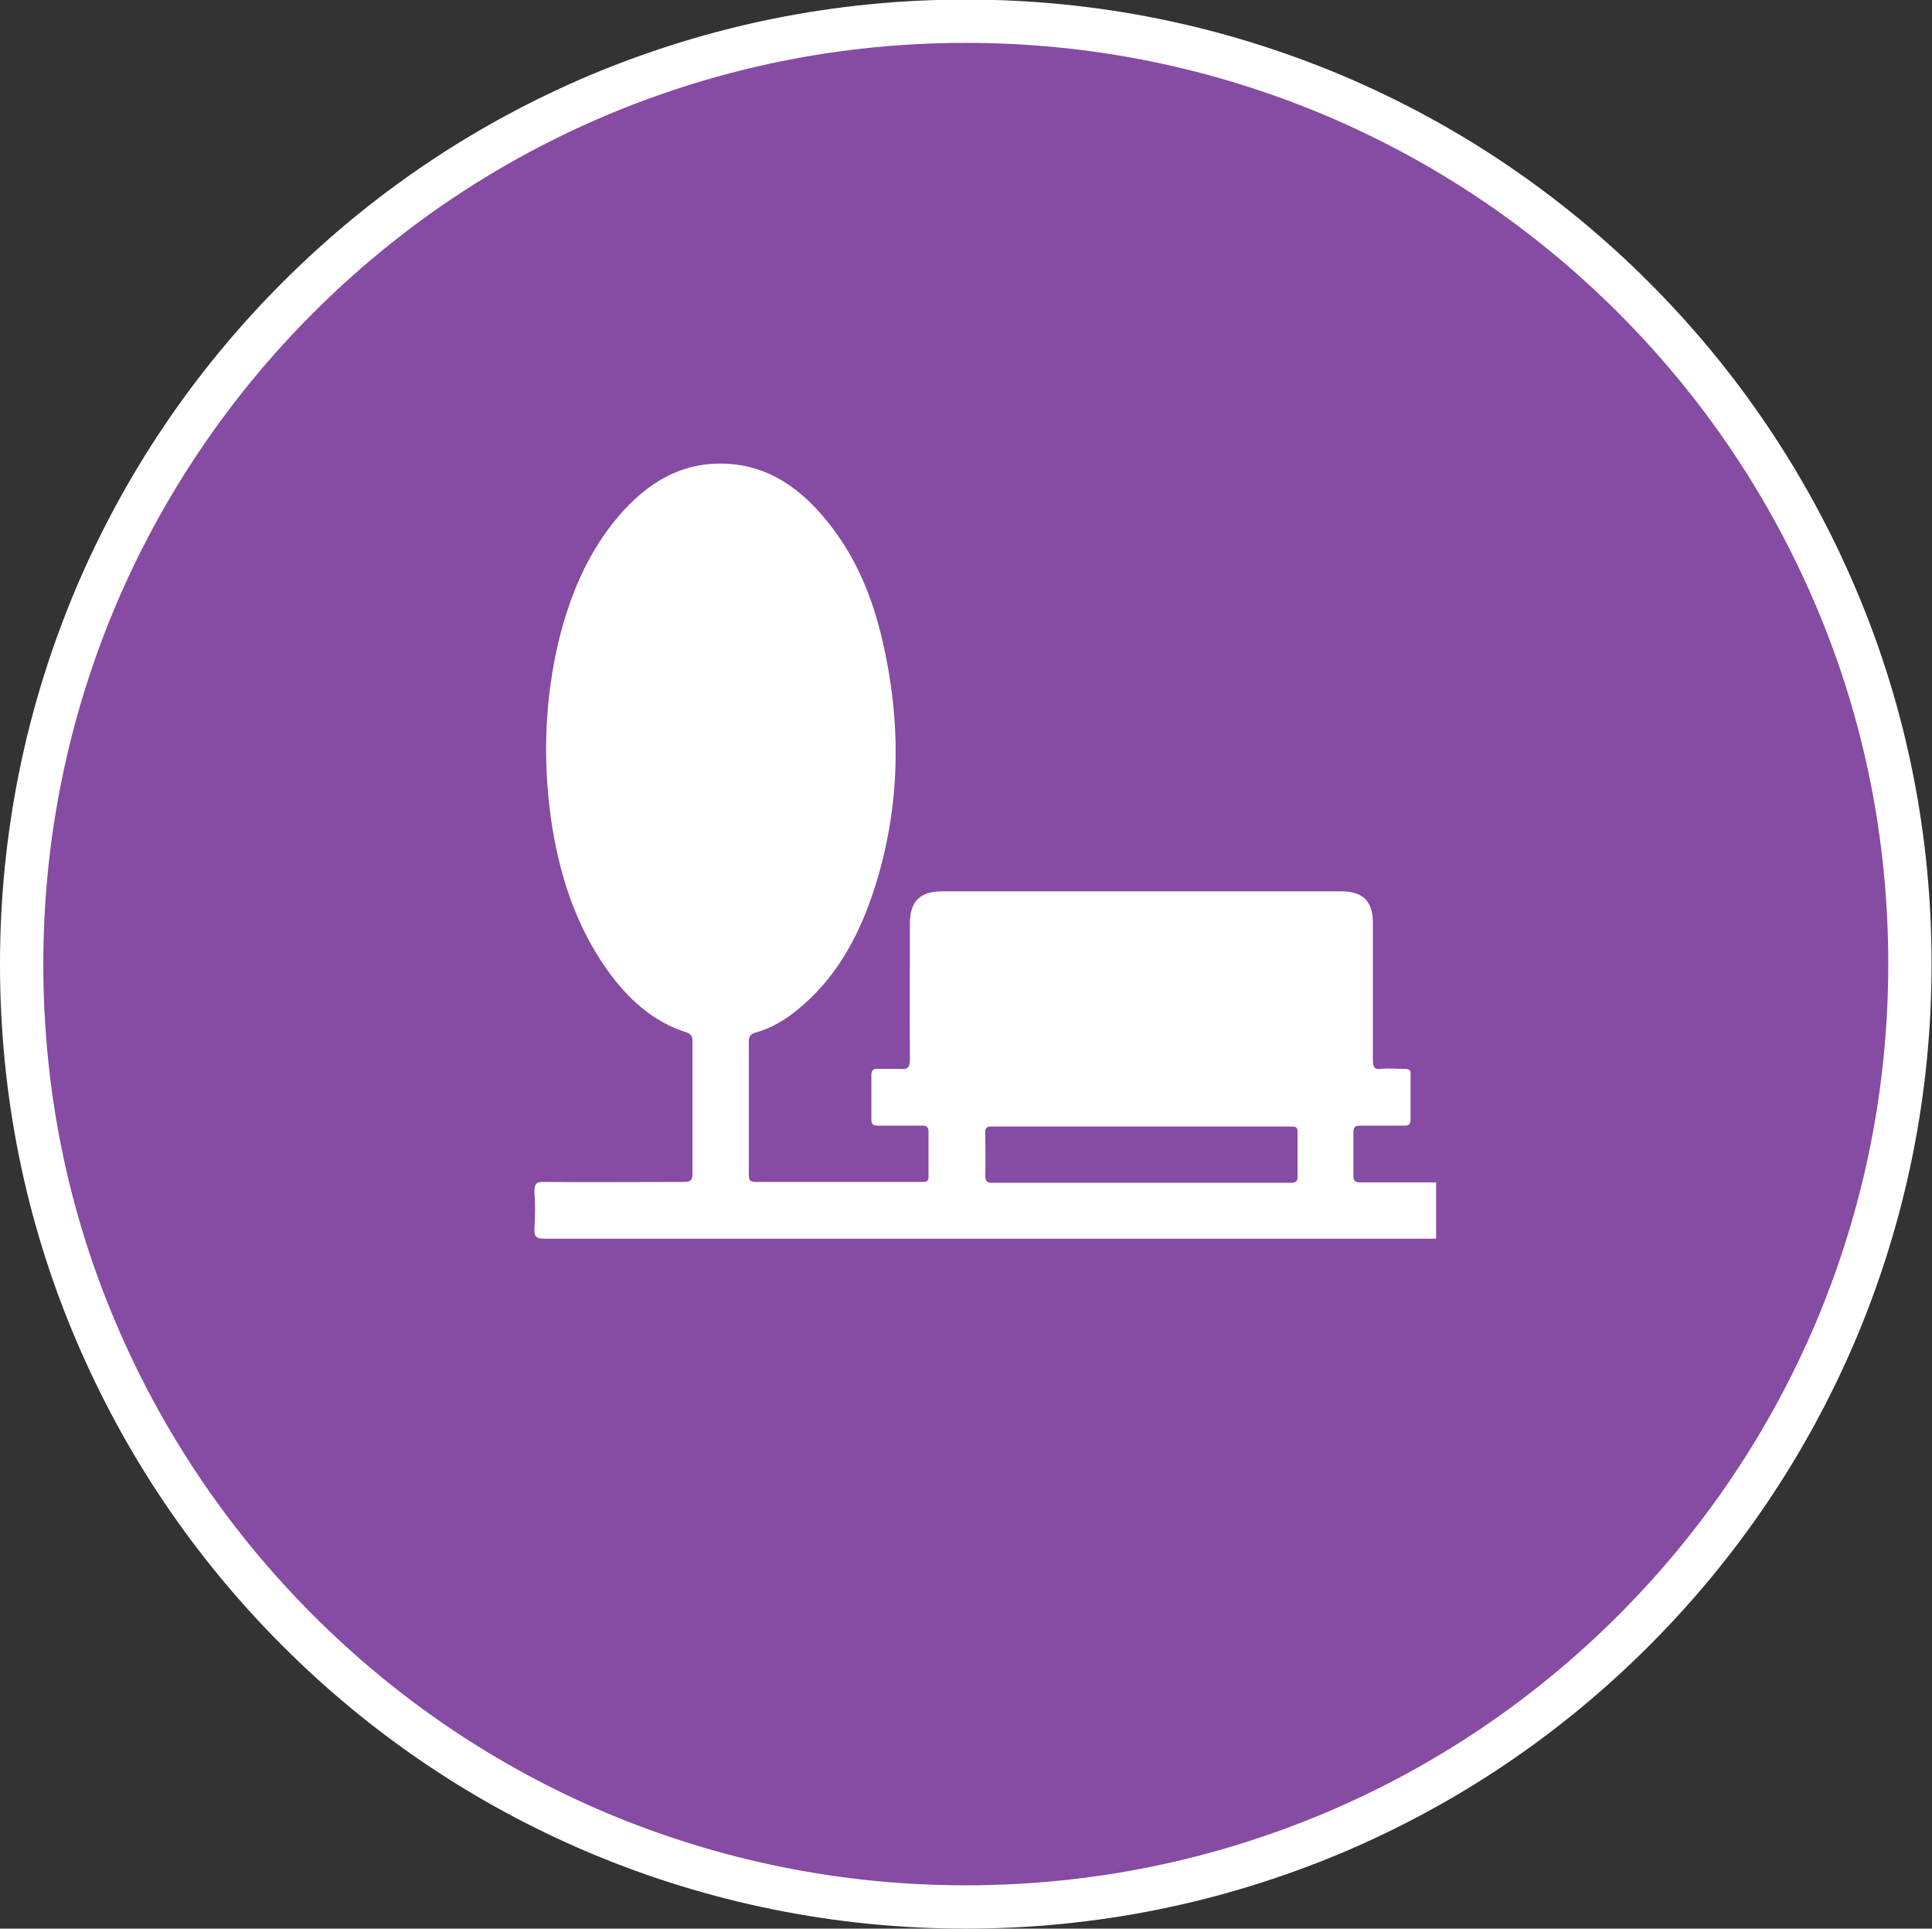 <?xml version="1.0" encoding="UTF-8"?><svg id="Calque_2" xmlns="http://www.w3.org/2000/svg" viewBox="0 0 44.61 44.53"><rect x="0" y="0" width="44.61" height="44.53" fill="#333333" stroke="none"/><defs><style>.cls-1{fill:#fff;}.cls-2{fill:#864ba2;stroke:#fff;stroke-miterlimit:10;}</style></defs><g id="Calque_1-2"><g><path class="cls-2" d="M22.3,44.03c-2.94,0-5.8-.58-8.49-1.71-2.6-1.1-4.93-2.67-6.93-4.67-2-2-3.57-4.33-4.67-6.92-1.14-2.68-1.71-5.53-1.71-8.47s.58-5.79,1.71-8.47c1.1-2.59,2.67-4.92,4.67-6.92,2-2,4.33-3.57,6.93-4.67,2.69-1.13,5.54-1.71,8.49-1.71s5.8,.58,8.49,1.71c2.6,1.1,4.93,2.67,6.93,4.67,2,2,3.57,4.33,4.67,6.92,1.14,2.68,1.71,5.53,1.71,8.47s-.58,5.79-1.71,8.47c-1.1,2.59-2.67,4.92-4.67,6.92-2,2-4.33,3.57-6.93,4.67-2.69,1.13-5.54,1.71-8.49,1.71Z"/><path class="cls-1" d="M26.36,27.31c1.14,0,2.29,0,3.43,0,.13,0,.18-.03,.17-.16,0-.33,0-.66,0-.99,0-.1,0-.15-.14-.15-2.31,0-4.62,0-6.93,0-.13,0-.14,.05-.14,.15,0,.32,.01,.65,0,.97,0,.16,.04,.18,.19,.18,1.14,0,2.27,0,3.41,0m6.81,1.29c-.07,0-.13,0-.2,0-6.8,0-13.59,0-20.39,0-.18,0-.24-.04-.23-.23,.02-.28,.02-.56,0-.85,0-.17,.03-.24,.22-.23,1.08,.01,2.15,0,3.23,0,.16,0,.2-.04,.2-.2,0-1.01,0-2.01,0-3.02,0-.1,0-.18-.13-.23-.8-.25-1.38-.8-1.85-1.46-.74-1.05-1.11-2.24-1.29-3.49-.19-1.39-.14-2.77,.19-4.13,.26-1.04,.67-2.02,1.38-2.85,.66-.77,1.47-1.27,2.54-1.2,.89,.06,1.57,.52,2.13,1.16,.79,.9,1.22,1.97,1.46,3.12,.41,1.9,.35,3.8-.27,5.65-.35,1.03-.86,1.96-1.73,2.67-.29,.24-.61,.43-.97,.53-.12,.03-.16,.09-.16,.21,0,1.03,0,2.05,0,3.08,0,.13,.04,.16,.17,.16,1.27,0,2.55,0,3.82,0,.11,0,.17,0,.16-.15,0-.33,0-.67,0-1,0-.12-.04-.15-.15-.15-.34,0-.68,0-1.02,0-.11,0-.15-.03-.15-.15,0-.33,0-.67,0-1.01,0-.13,.05-.16,.17-.15,.16,0,.33,0,.49,0,.17,.02,.23-.03,.23-.21-.01-1.05,0-2.09,0-3.14,0-.52,.23-.75,.75-.75,3.07,0,6.14,0,9.21,0,.5,0,.73,.23,.73,.72,0,1.06,0,2.12,0,3.18,0,.15,.03,.22,.19,.2,.18-.02,.37,0,.55,0,.11,0,.14,.04,.13,.14,0,.34,0,.68,0,1.03,0,.11-.04,.14-.14,.14-.34,0-.68,0-1.02,0-.12,0-.16,.03-.16,.16,0,.33,0,.66,0,.99,0,.12,.03,.16,.16,.16,.58,0,1.17,0,1.75,0v1.29Z"/></g></g></svg>